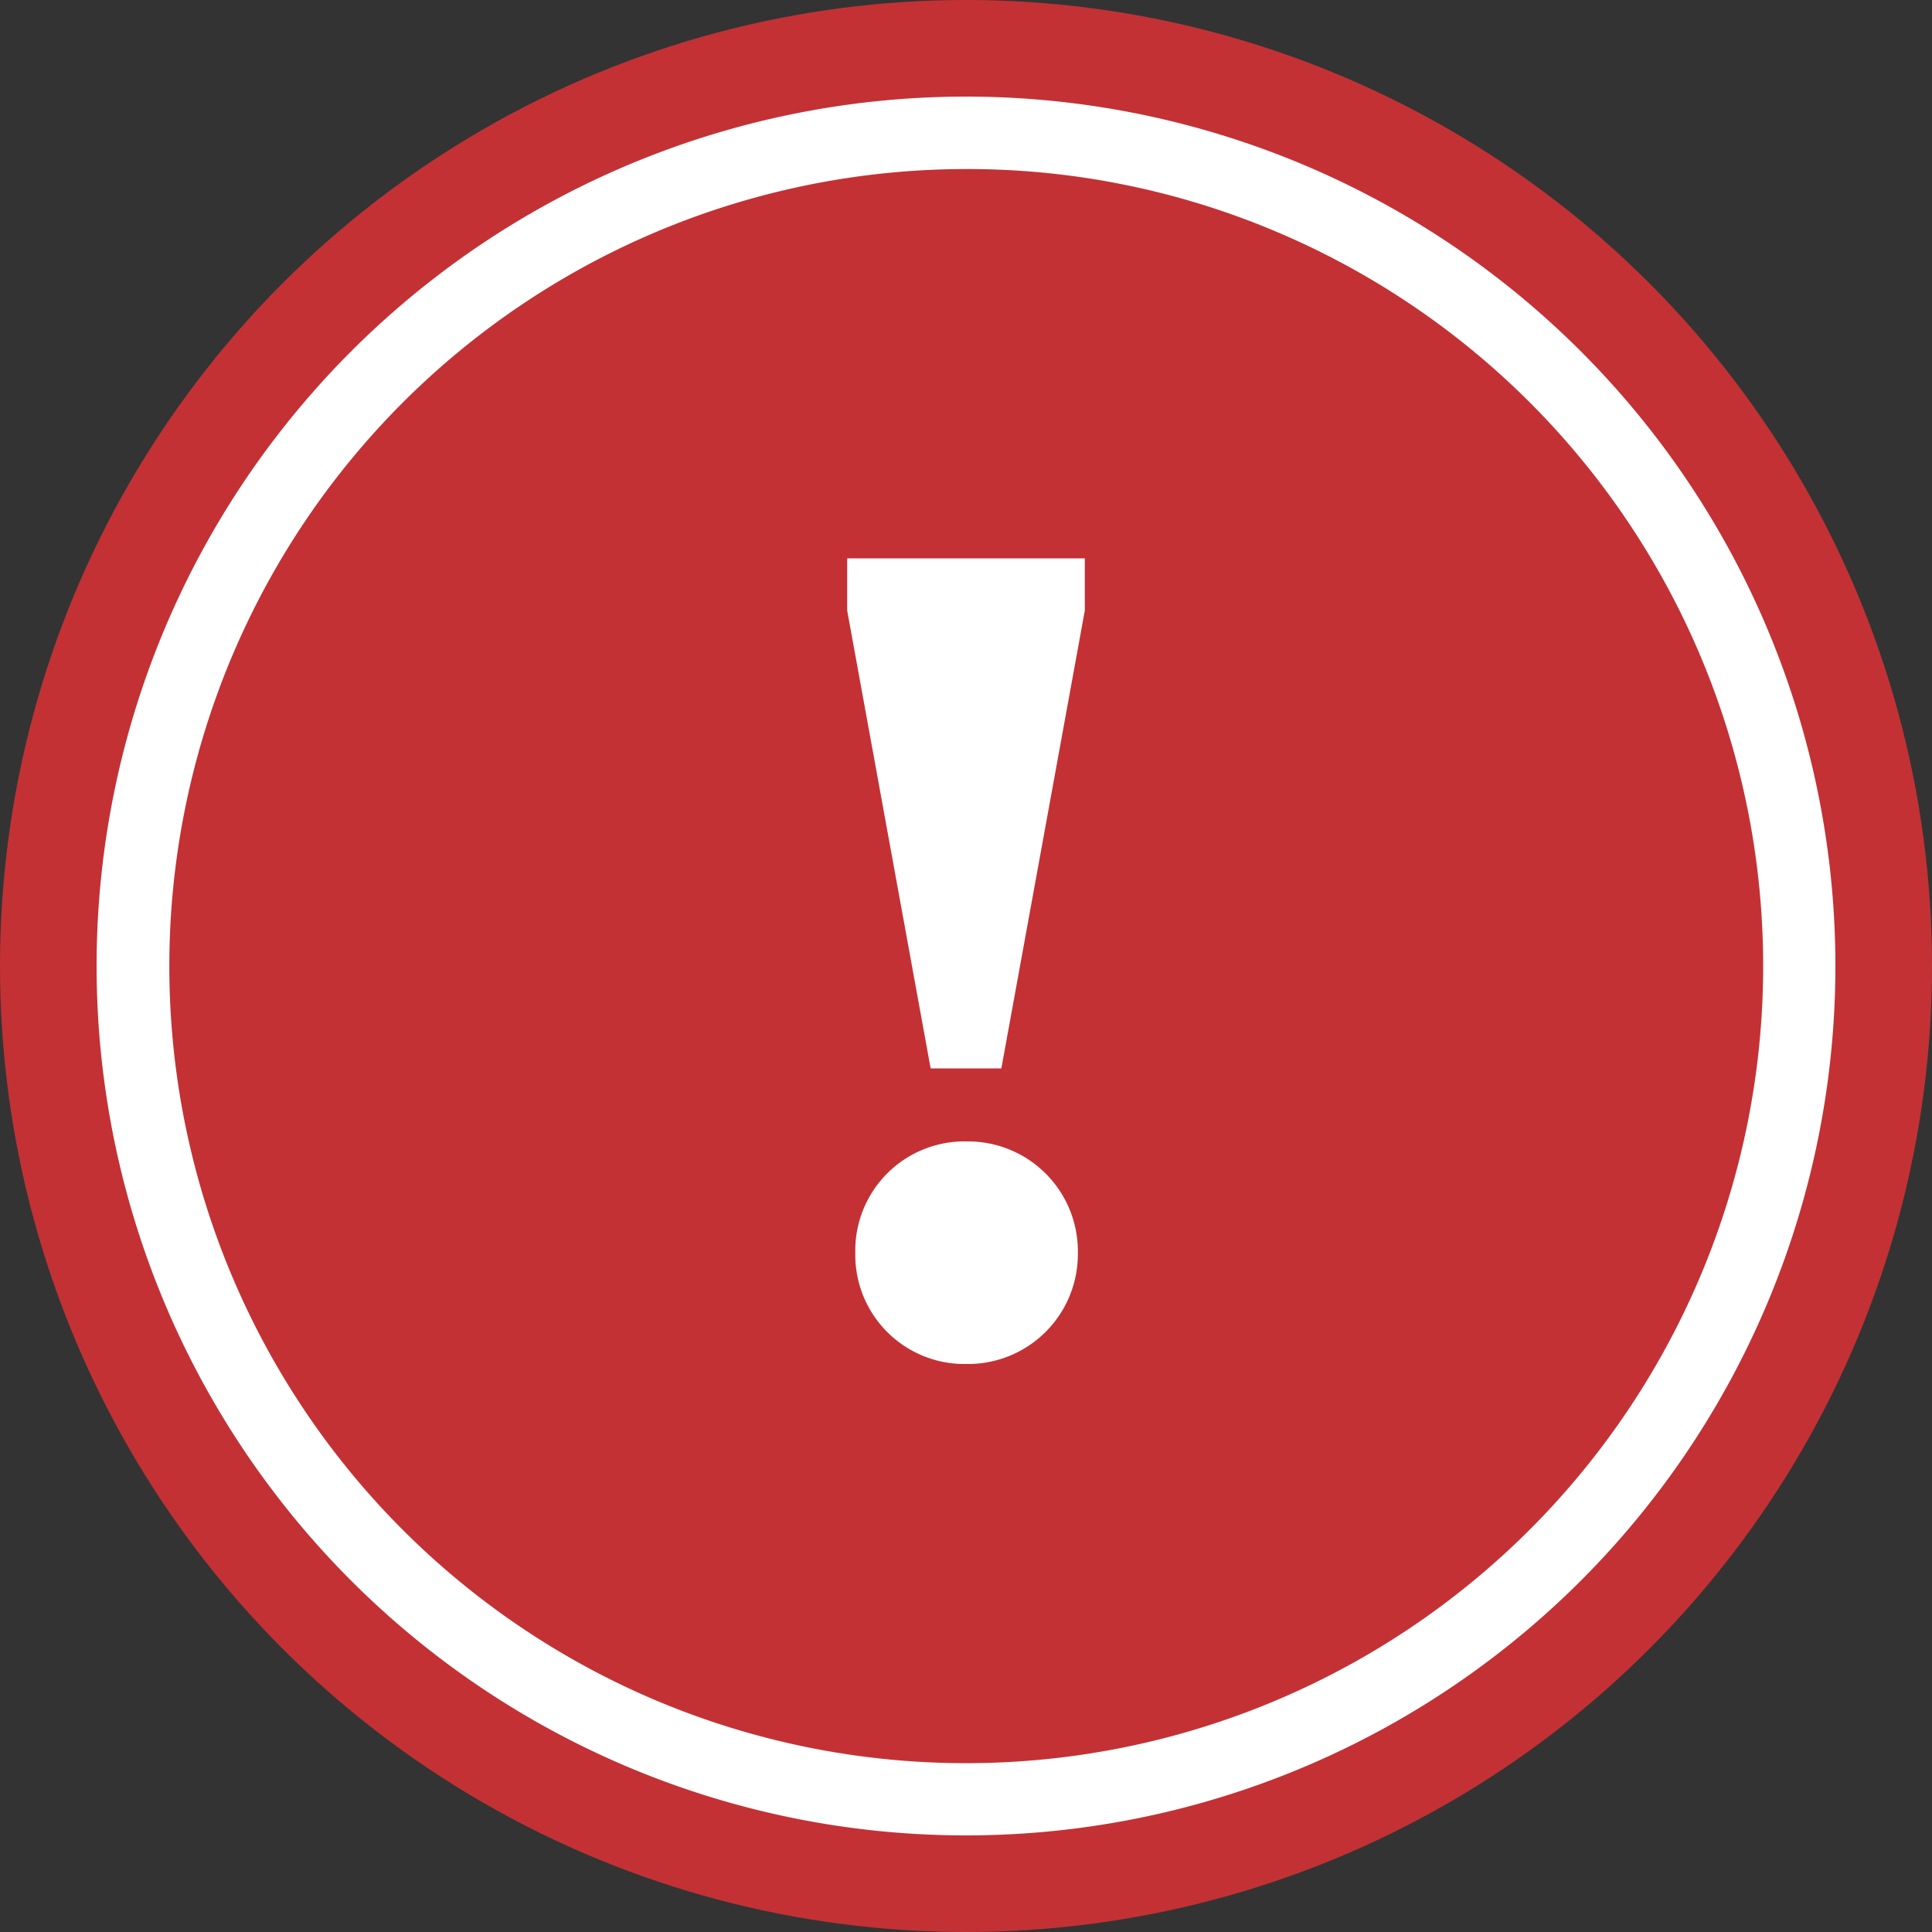 <svg xmlns="http://www.w3.org/2000/svg" width="80" height="80" viewBox="0 0 80 80">
  <rect x="0" y="0" width="80" height="80" fill="#333333" stroke="none"/>
  <g id="Group_2935" data-name="Group 2935" transform="translate(-645 -1410)">
    <circle id="Ellipse_710" data-name="Ellipse 710" cx="40" cy="40" r="40" transform="translate(645 1410)" fill="#c33135"/>
    <path id="Ellipse_713" data-name="Ellipse 713" d="M36,3A33.009,33.009,0,0,0,23.156,66.408,33.009,33.009,0,0,0,48.844,5.592,32.79,32.79,0,0,0,36,3m0-3A36,36,0,1,1,0,36,36,36,0,0,1,36,0Z" transform="translate(649 1414)" fill="#fff"/>
    <path id="Path_6295" data-name="Path 6295" d="M1.464-11.76,4.92-30.72v-2.16H-4.92v2.16l3.456,18.96ZM.024.48A4.549,4.549,0,0,0,4.632-4.128,4.549,4.549,0,0,0,.024-8.736,4.52,4.52,0,0,0-4.584-4.128,4.52,4.52,0,0,0,.024.48Z" transform="translate(685 1466)" fill="#fff"/>
  </g>
</svg>

